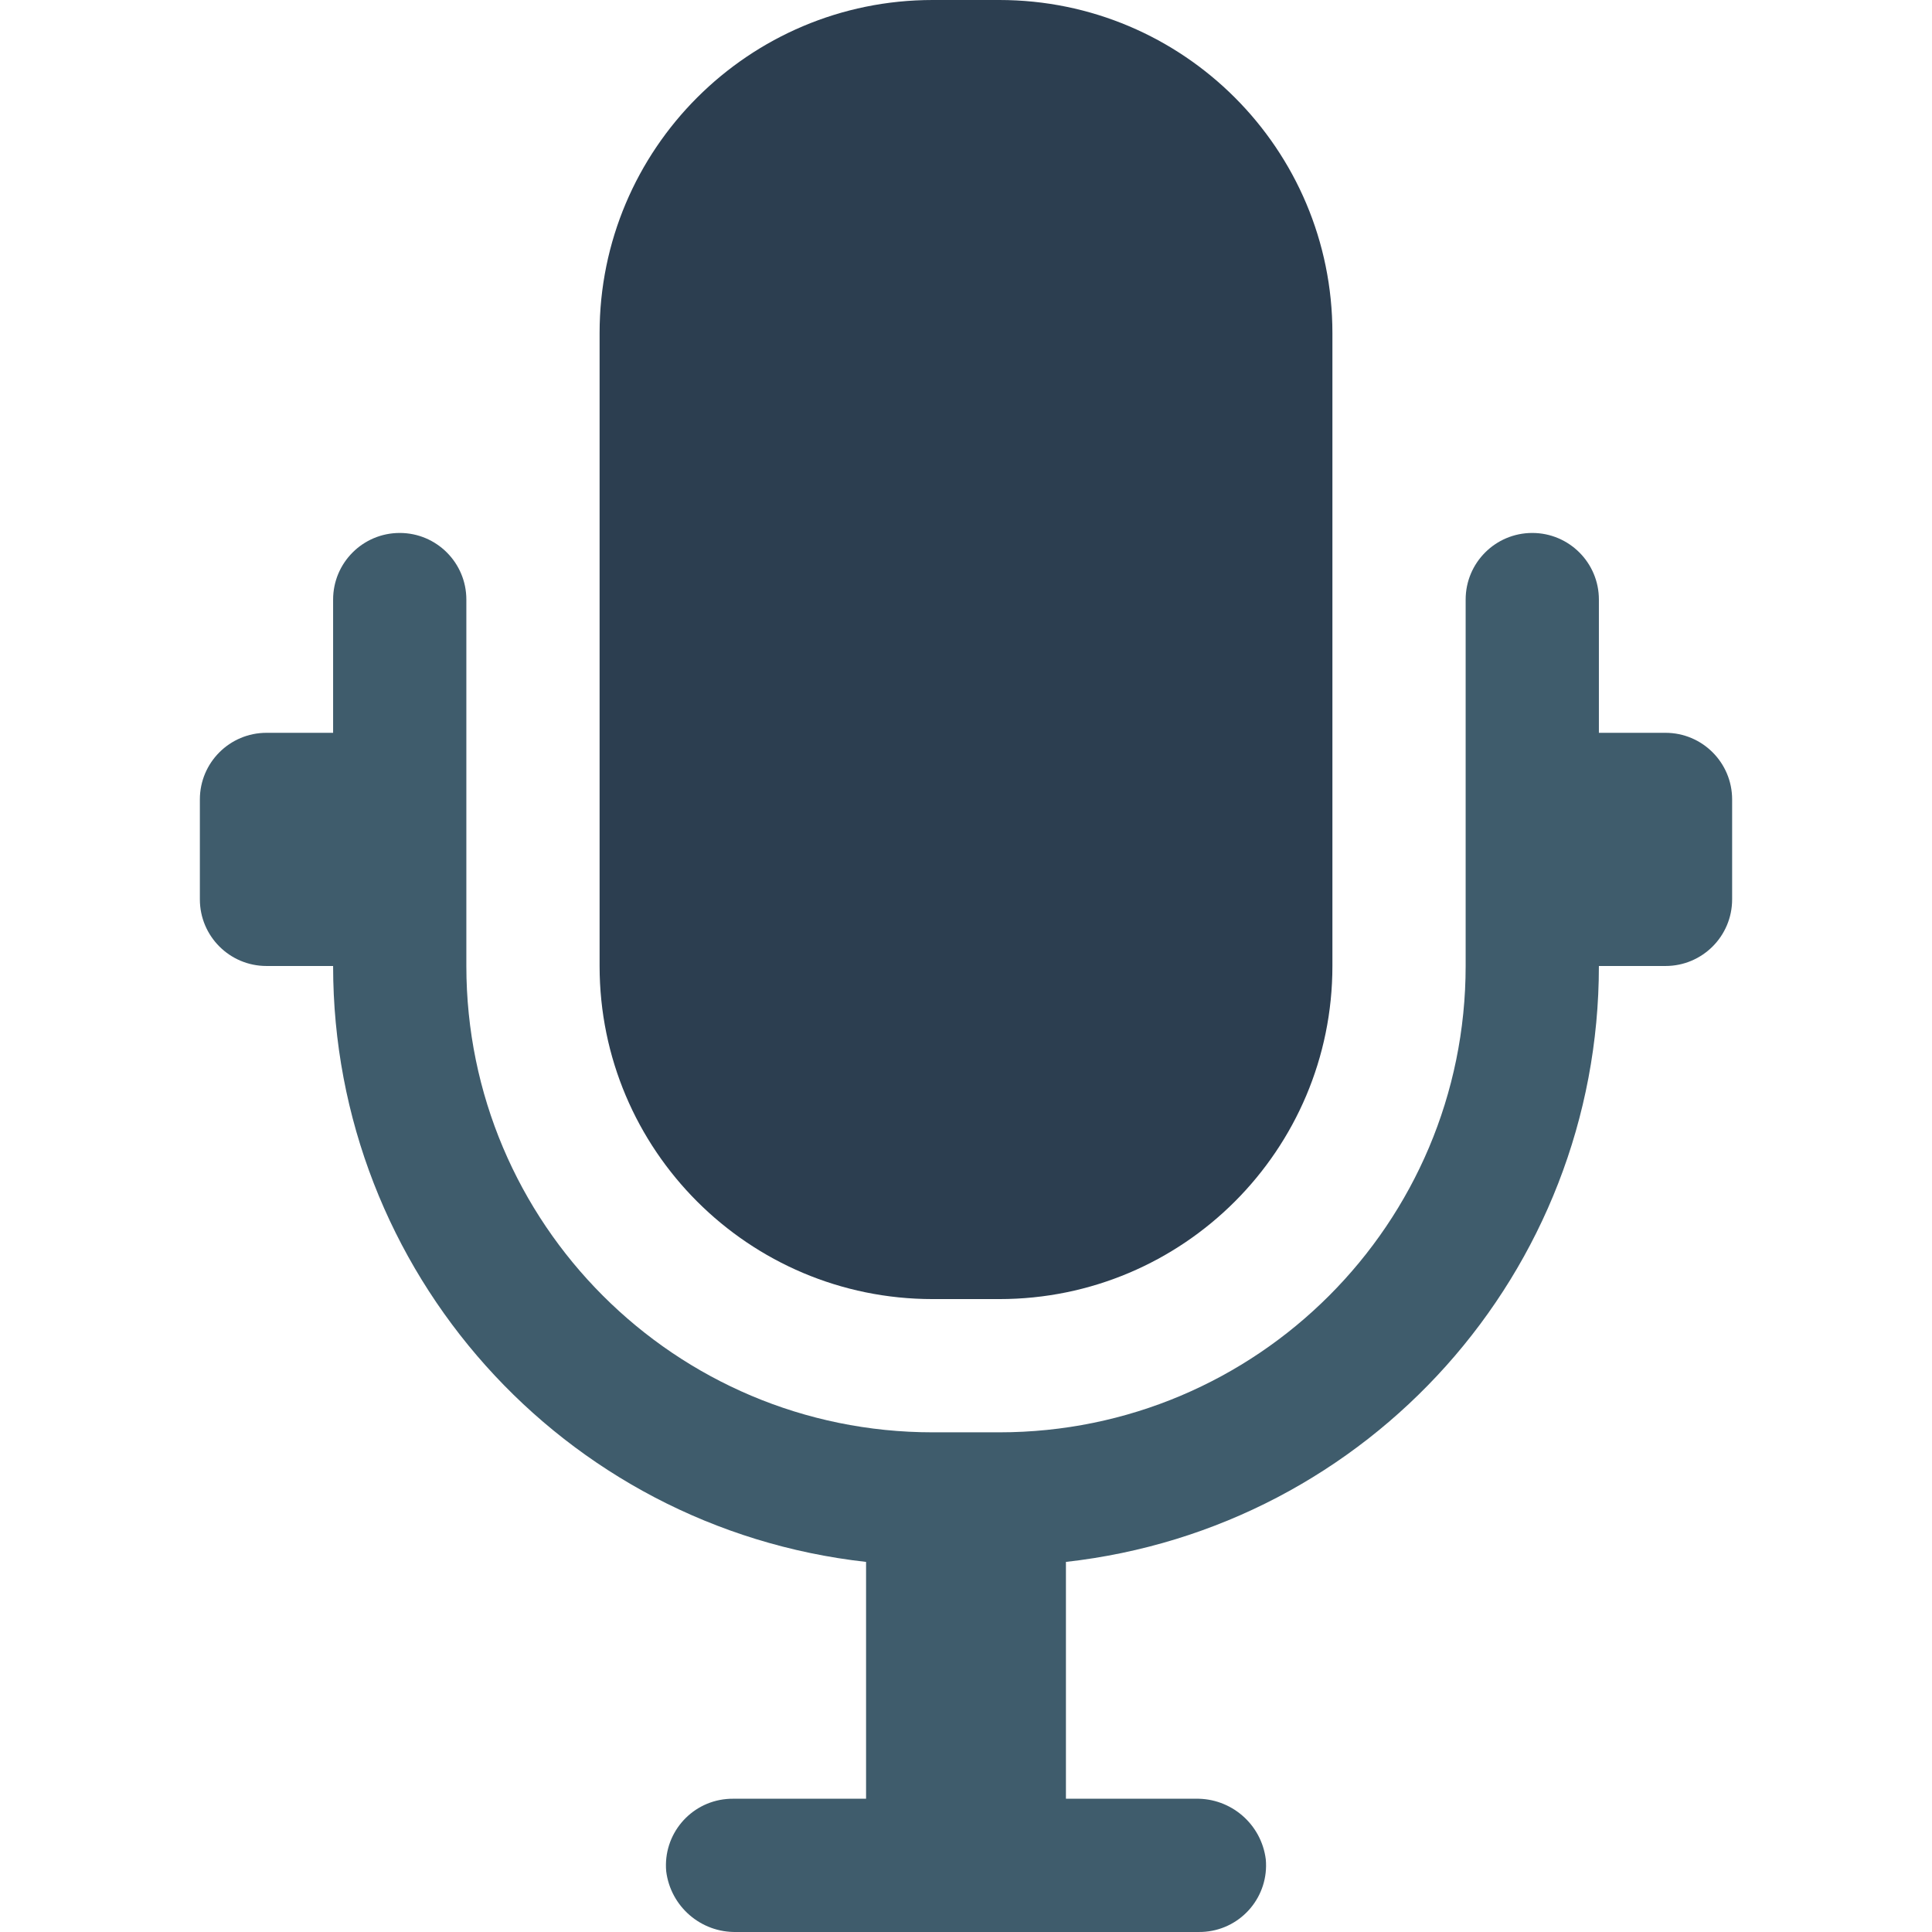 <?xml version="1.0" encoding="iso-8859-1"?>
<!-- Generator: Adobe Illustrator 19.0.0, SVG Export Plug-In . SVG Version: 6.00 Build 0)  -->
<svg version="1.1" id="Layer_1" xmlns="http://www.w3.org/2000/svg" xmlns:xlink="http://www.w3.org/1999/xlink" x="0px" y="0px"
	 viewBox="0 0 511.996 511.996" style="enable-background:new 0 0 511.996 511.996;" xml:space="preserve">
<path style="fill:#2C3E50;" d="M353.1,88.274v167.721c0,48.754-39.52,88.274-88.274,88.274h-17.655
	c-48.754,0-88.274-39.52-88.274-88.274V88.274C158.896,39.52,198.417,0,247.171,0h17.655C313.579,0,353.1,39.52,353.1,88.274z"/>
<path style="fill:#3F5C6C;" d="M459.029,211.858v26.482c0,9.754-7.901,17.655-17.655,17.655h-17.655
	c0.009,80.93-60.812,148.928-141.239,157.923v62.763h34.339c9.41-0.212,17.452,6.727,18.626,16.066
	c0.874,9.71-6.285,18.29-15.995,19.173c-0.547,0.053-1.103,0.071-1.66,0.071H195.177c-9.41,0.212-17.452-6.727-18.626-16.066
	c-0.874-9.71,6.285-18.29,15.995-19.173c0.556-0.053,1.103-0.071,1.66-0.071h35.31v-62.763
	c-80.427-8.995-141.239-76.993-141.239-157.923H70.622c-9.754,0-17.655-7.901-17.655-17.655v-26.482
	c0-9.754,7.901-17.655,17.655-17.655h17.655v-35.31c0-9.754,7.901-17.655,17.655-17.655s17.655,7.901,17.655,17.655v97.102
	c0,68.254,55.33,123.584,123.584,123.584h17.655c68.254,0,123.584-55.33,123.584-123.584v-97.102
	c0-9.754,7.901-17.655,17.655-17.655c9.754,0,17.655,7.901,17.655,17.655v35.31h17.655
	C451.128,194.204,459.029,202.104,459.029,211.858z"/>
<g>
</g>
<g>
</g>
<g>
</g>
<g>
</g>
<g>
</g>
<g>
</g>
<g>
</g>
<g>
</g>
<g>
</g>
<g>
</g>
<g>
</g>
<g>
</g>
<g>
</g>
<g>
</g>
<g>
</g>
</svg>
